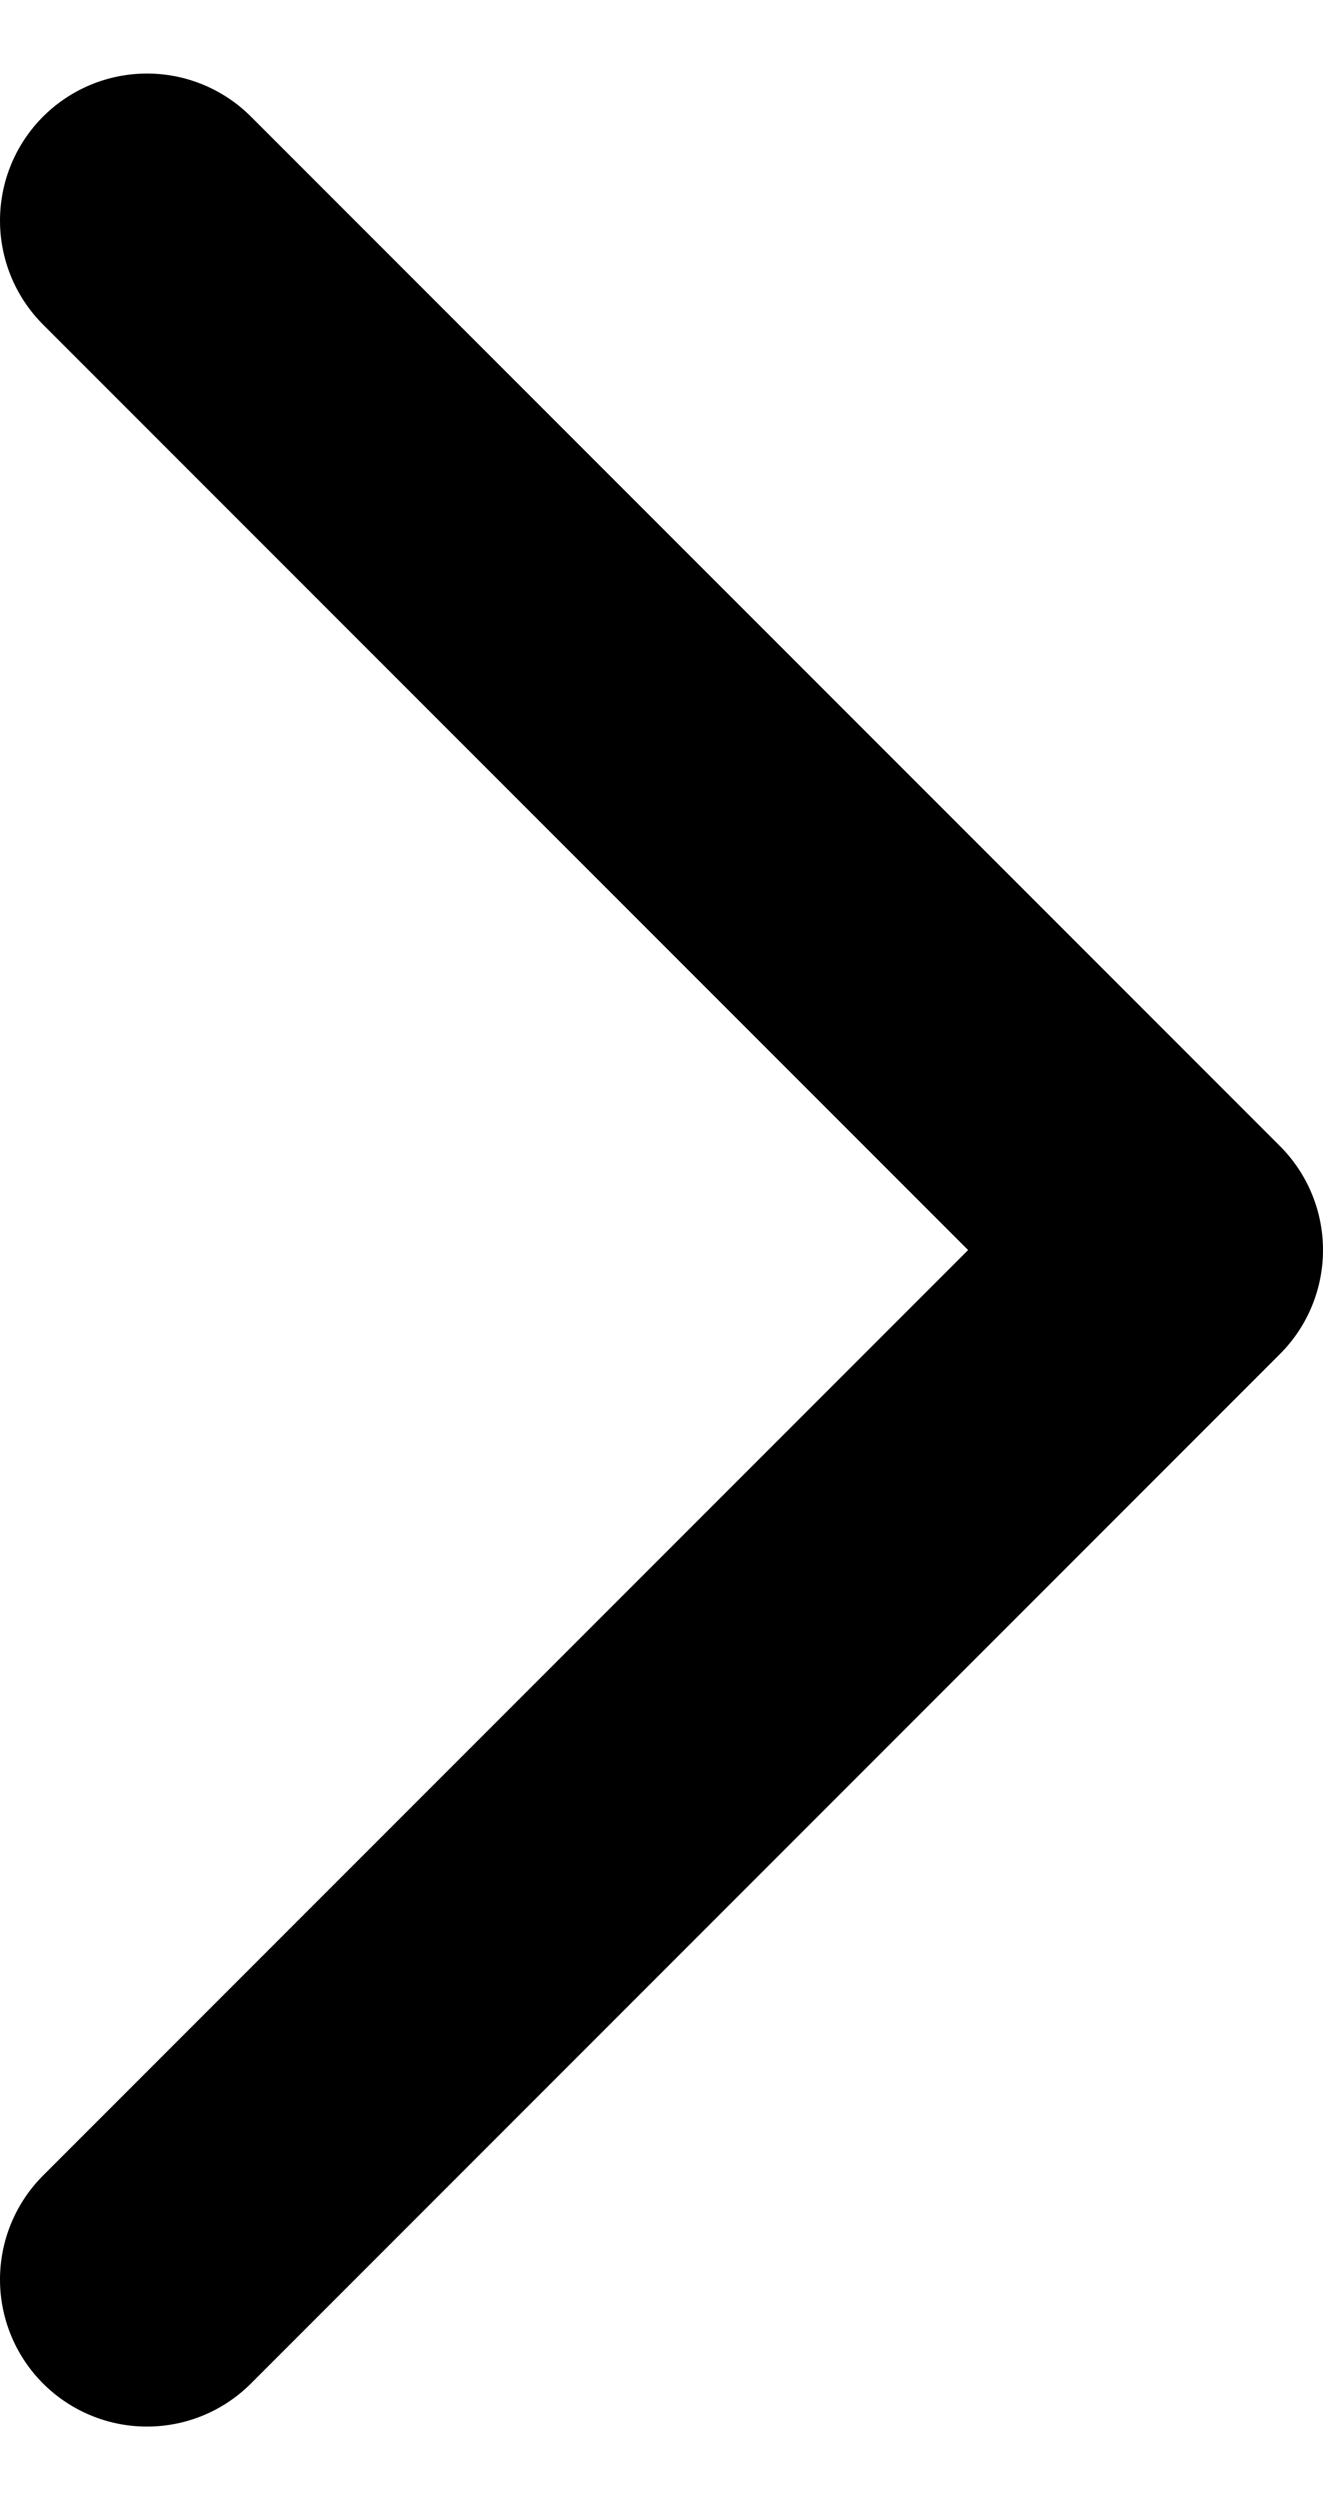 <svg width="9" height="17" viewBox="0 0 9 17" fill="none" xmlns="http://www.w3.org/2000/svg">
<path d="M1 15.5L8 8.5L1 1.5" stroke="black" stroke-width="2" stroke-linecap="round" stroke-linejoin="round"/>
</svg>
